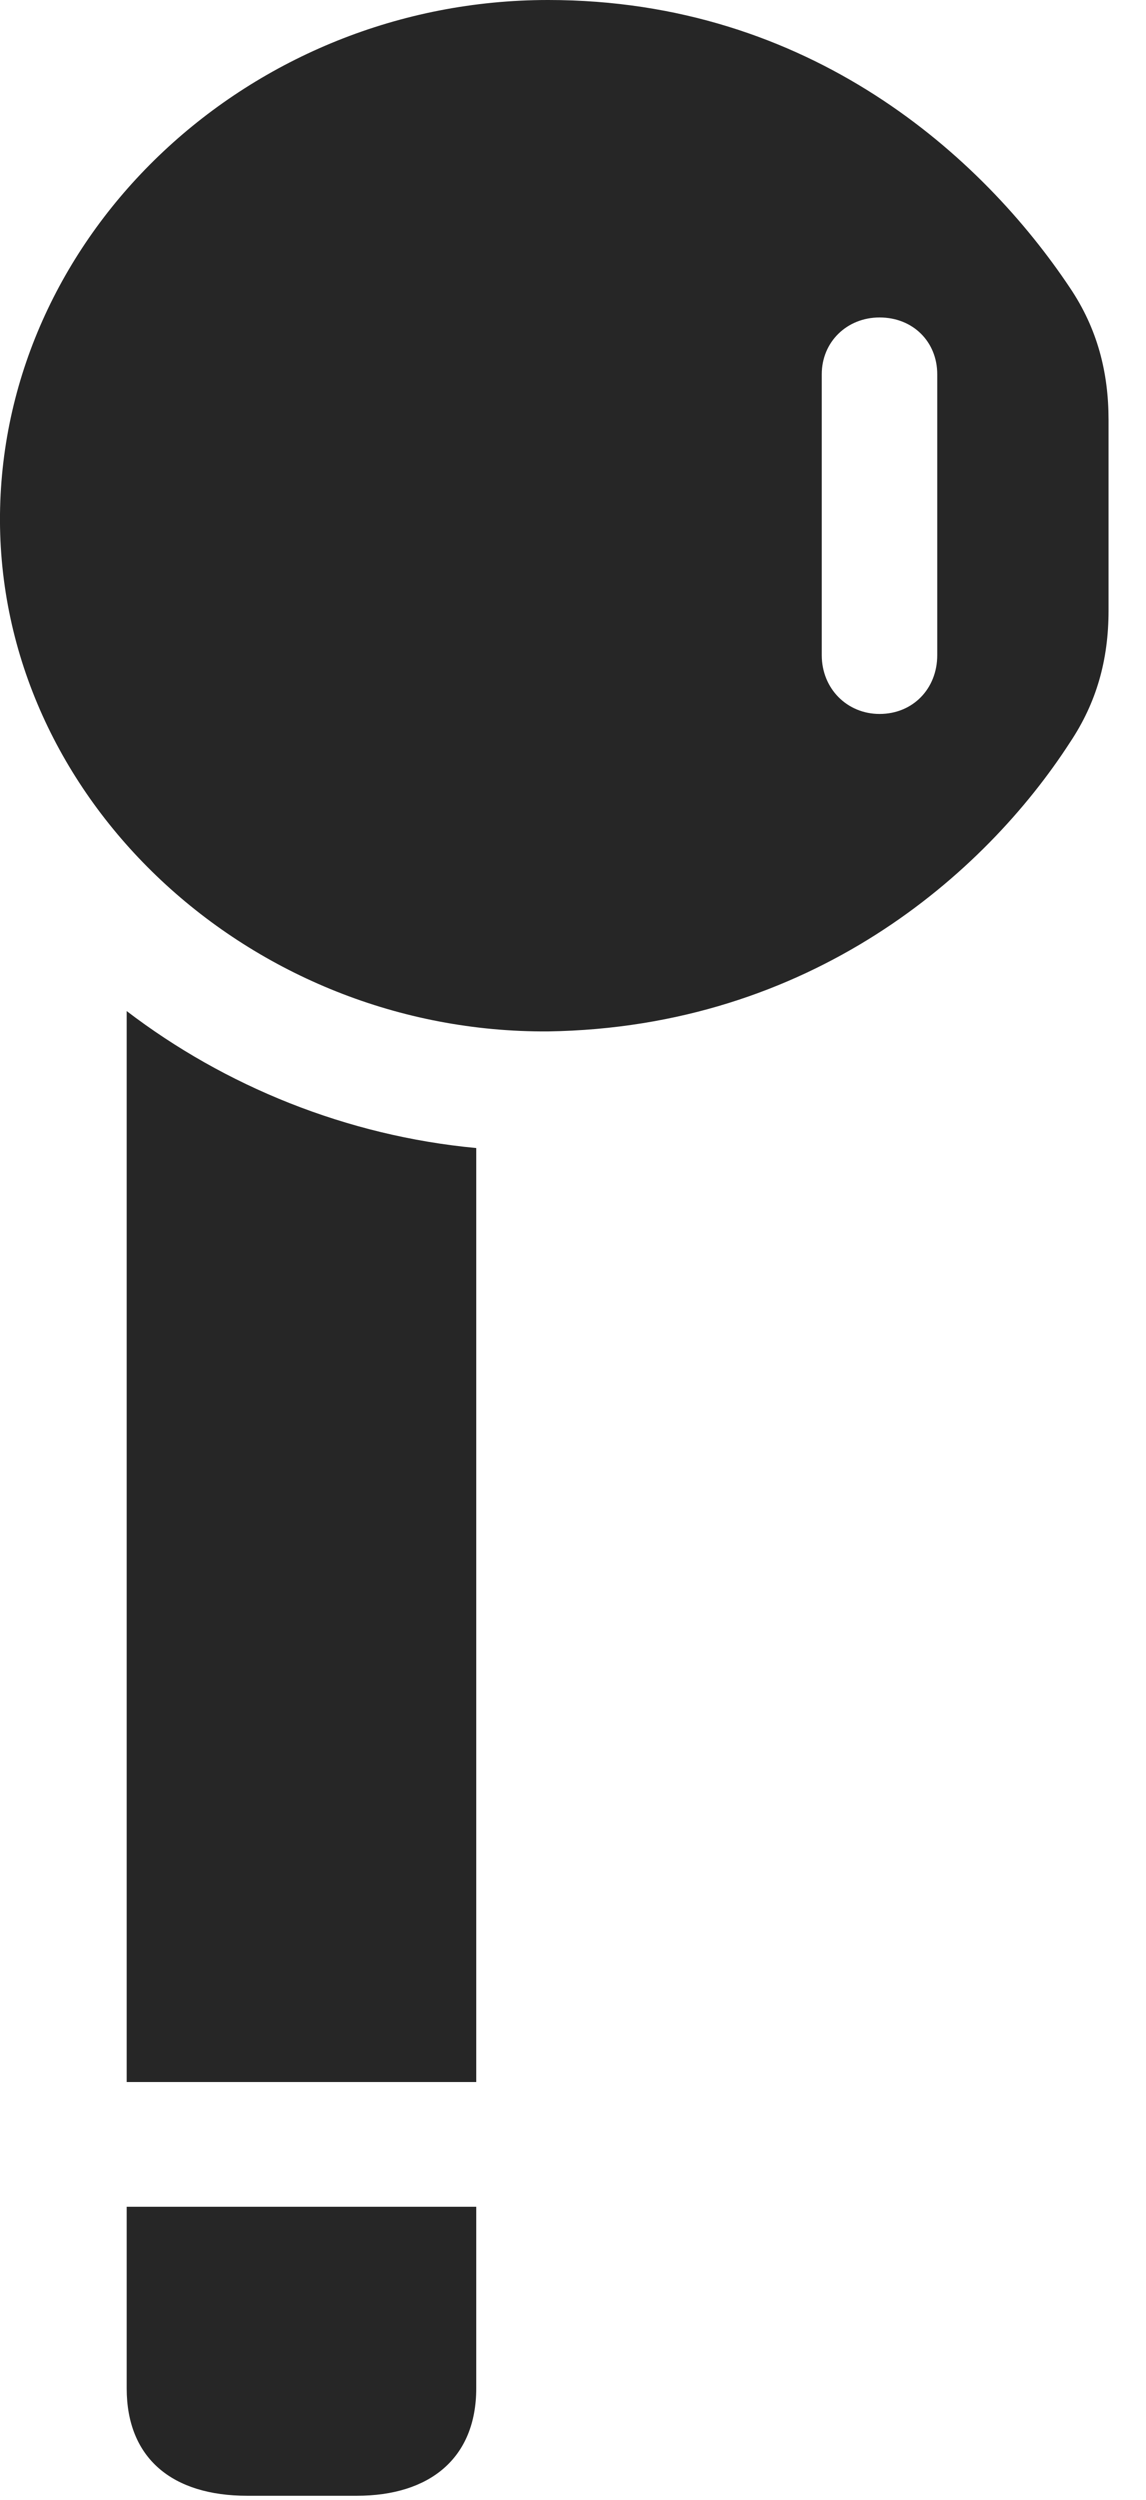 <?xml version="1.0" encoding="UTF-8"?>
<!--Generator: Apple Native CoreSVG 326-->
<!DOCTYPE svg
PUBLIC "-//W3C//DTD SVG 1.1//EN"
       "http://www.w3.org/Graphics/SVG/1.1/DTD/svg11.dtd">
<svg version="1.1" xmlns="http://www.w3.org/2000/svg" xmlns:xlink="http://www.w3.org/1999/xlink" viewBox="0 0 11.045 24.072">
 <g>
  <rect height="24.072" opacity="0" width="11.045" x="0" y="0"/>
  <path d="M5.283 9.932C7.813 9.893 9.492 8.418 10.313 7.148C10.567 6.768 10.684 6.357 10.684 5.879L10.684 4.043C10.684 3.584 10.576 3.164 10.313 2.773C9.473 1.514 7.813 0 5.283 0C2.412 0 0.03 2.236 0 4.951C-0.029 7.695 2.412 9.951 5.283 9.932ZM8.477 6.875C8.164 6.875 7.92 6.631 7.92 6.309L7.92 3.604C7.92 3.291 8.164 3.057 8.477 3.057C8.799 3.057 9.033 3.291 9.033 3.604L9.033 6.309C9.033 6.631 8.799 6.875 8.477 6.875ZM4.59 20.049L4.59 11.055C3.34 10.938 2.168 10.459 1.221 9.736L1.221 20.049ZM3.438 24.033C4.141 24.033 4.59 23.672 4.59 22.998L4.59 21.25L1.221 21.25L1.221 22.998C1.221 23.672 1.66 24.033 2.383 24.033Z" fill="black" fill-opacity="0.85"/>
 </g>
</svg>
